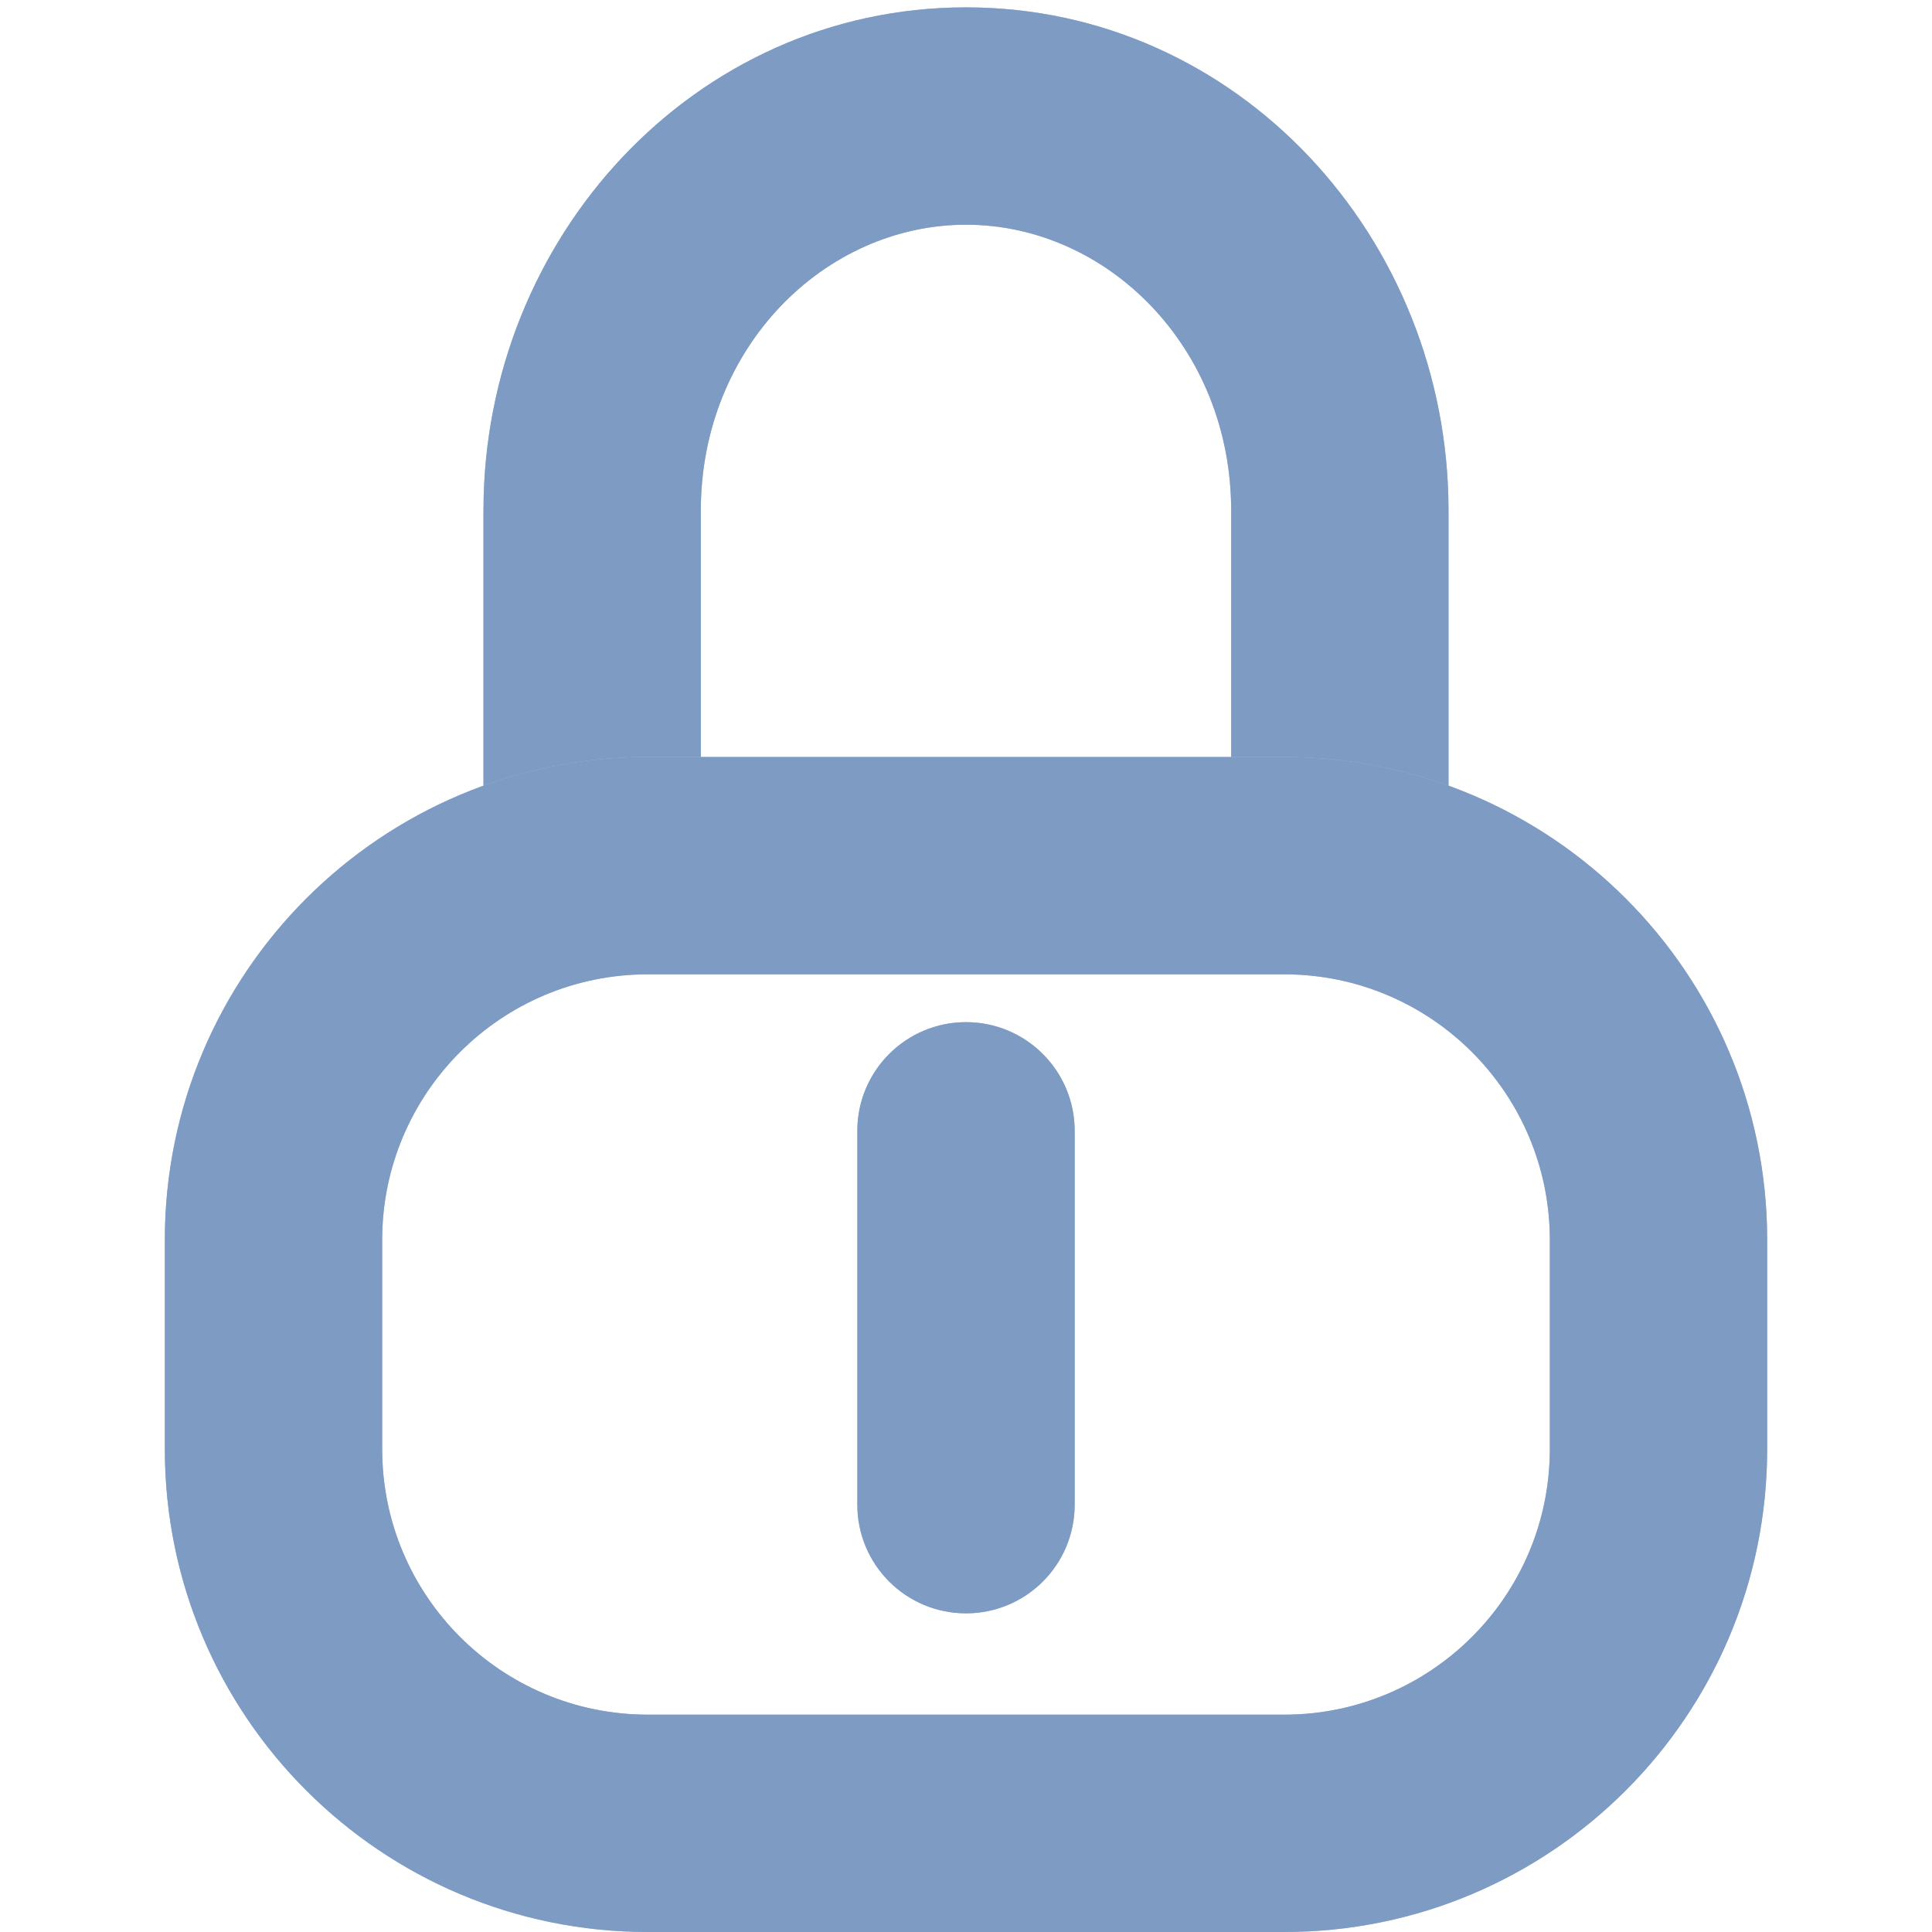 <svg width="16" height="16" viewBox="0 0 16 16" fill="none" xmlns="http://www.w3.org/2000/svg">
<path fill-rule="evenodd" clip-rule="evenodd" d="M8 1.861C6.832 1.861 5.804 2.875 5.804 4.228V7.154H4.004V4.228C4.004 1.973 5.748 0.061 8 0.061C10.252 0.061 11.996 1.973 11.996 4.228V7.154H10.196V4.228C10.196 2.875 9.168 1.861 8 1.861Z" fill="#ABC0DC"/>
<path fill-rule="evenodd" clip-rule="evenodd" d="M8 1.861C6.832 1.861 5.804 2.875 5.804 4.228V7.154H4.004V4.228C4.004 1.973 5.748 0.061 8 0.061C10.252 0.061 11.996 1.973 11.996 4.228V7.154H10.196V4.228C10.196 2.875 9.168 1.861 8 1.861Z" fill="#7D9BC3"/>
<path fill-rule="evenodd" clip-rule="evenodd" d="M8 8.465C8.497 8.465 8.9 8.868 8.9 9.365V12.461C8.9 12.959 8.497 13.361 8 13.361C7.503 13.361 7.1 12.959 7.1 12.461V9.365C7.1 8.868 7.503 8.465 8 8.465Z" fill="#ABC0DC"/>
<path fill-rule="evenodd" clip-rule="evenodd" d="M8 8.465C8.497 8.465 8.9 8.868 8.9 9.365V12.461C8.9 12.959 8.497 13.361 8 13.361C7.503 13.361 7.1 12.959 7.1 12.461V9.365C7.1 8.868 7.503 8.465 8 8.465Z" fill="#7D9BC3"/>
<path fill-rule="evenodd" clip-rule="evenodd" d="M10.635 8.069H5.365C4.15 8.069 3.165 9.054 3.165 10.269V12C3.165 13.215 4.15 14.2 5.365 14.2H10.635C11.85 14.2 12.835 13.215 12.835 12V10.269C12.835 9.054 11.85 8.069 10.635 8.069ZM5.365 6.269C3.156 6.269 1.365 8.06 1.365 10.269V12C1.365 14.209 3.156 16 5.365 16H10.635C12.844 16 14.635 14.209 14.635 12V10.269C14.635 8.06 12.844 6.269 10.635 6.269H5.365Z" fill="#ABC0DC"/>
<path fill-rule="evenodd" clip-rule="evenodd" d="M10.635 8.069H5.365C4.15 8.069 3.165 9.054 3.165 10.269V12C3.165 13.215 4.15 14.2 5.365 14.2H10.635C11.85 14.2 12.835 13.215 12.835 12V10.269C12.835 9.054 11.85 8.069 10.635 8.069ZM5.365 6.269C3.156 6.269 1.365 8.06 1.365 10.269V12C1.365 14.209 3.156 16 5.365 16H10.635C12.844 16 14.635 14.209 14.635 12V10.269C14.635 8.06 12.844 6.269 10.635 6.269H5.365Z" fill="#7D9BC3"/>
</svg>
